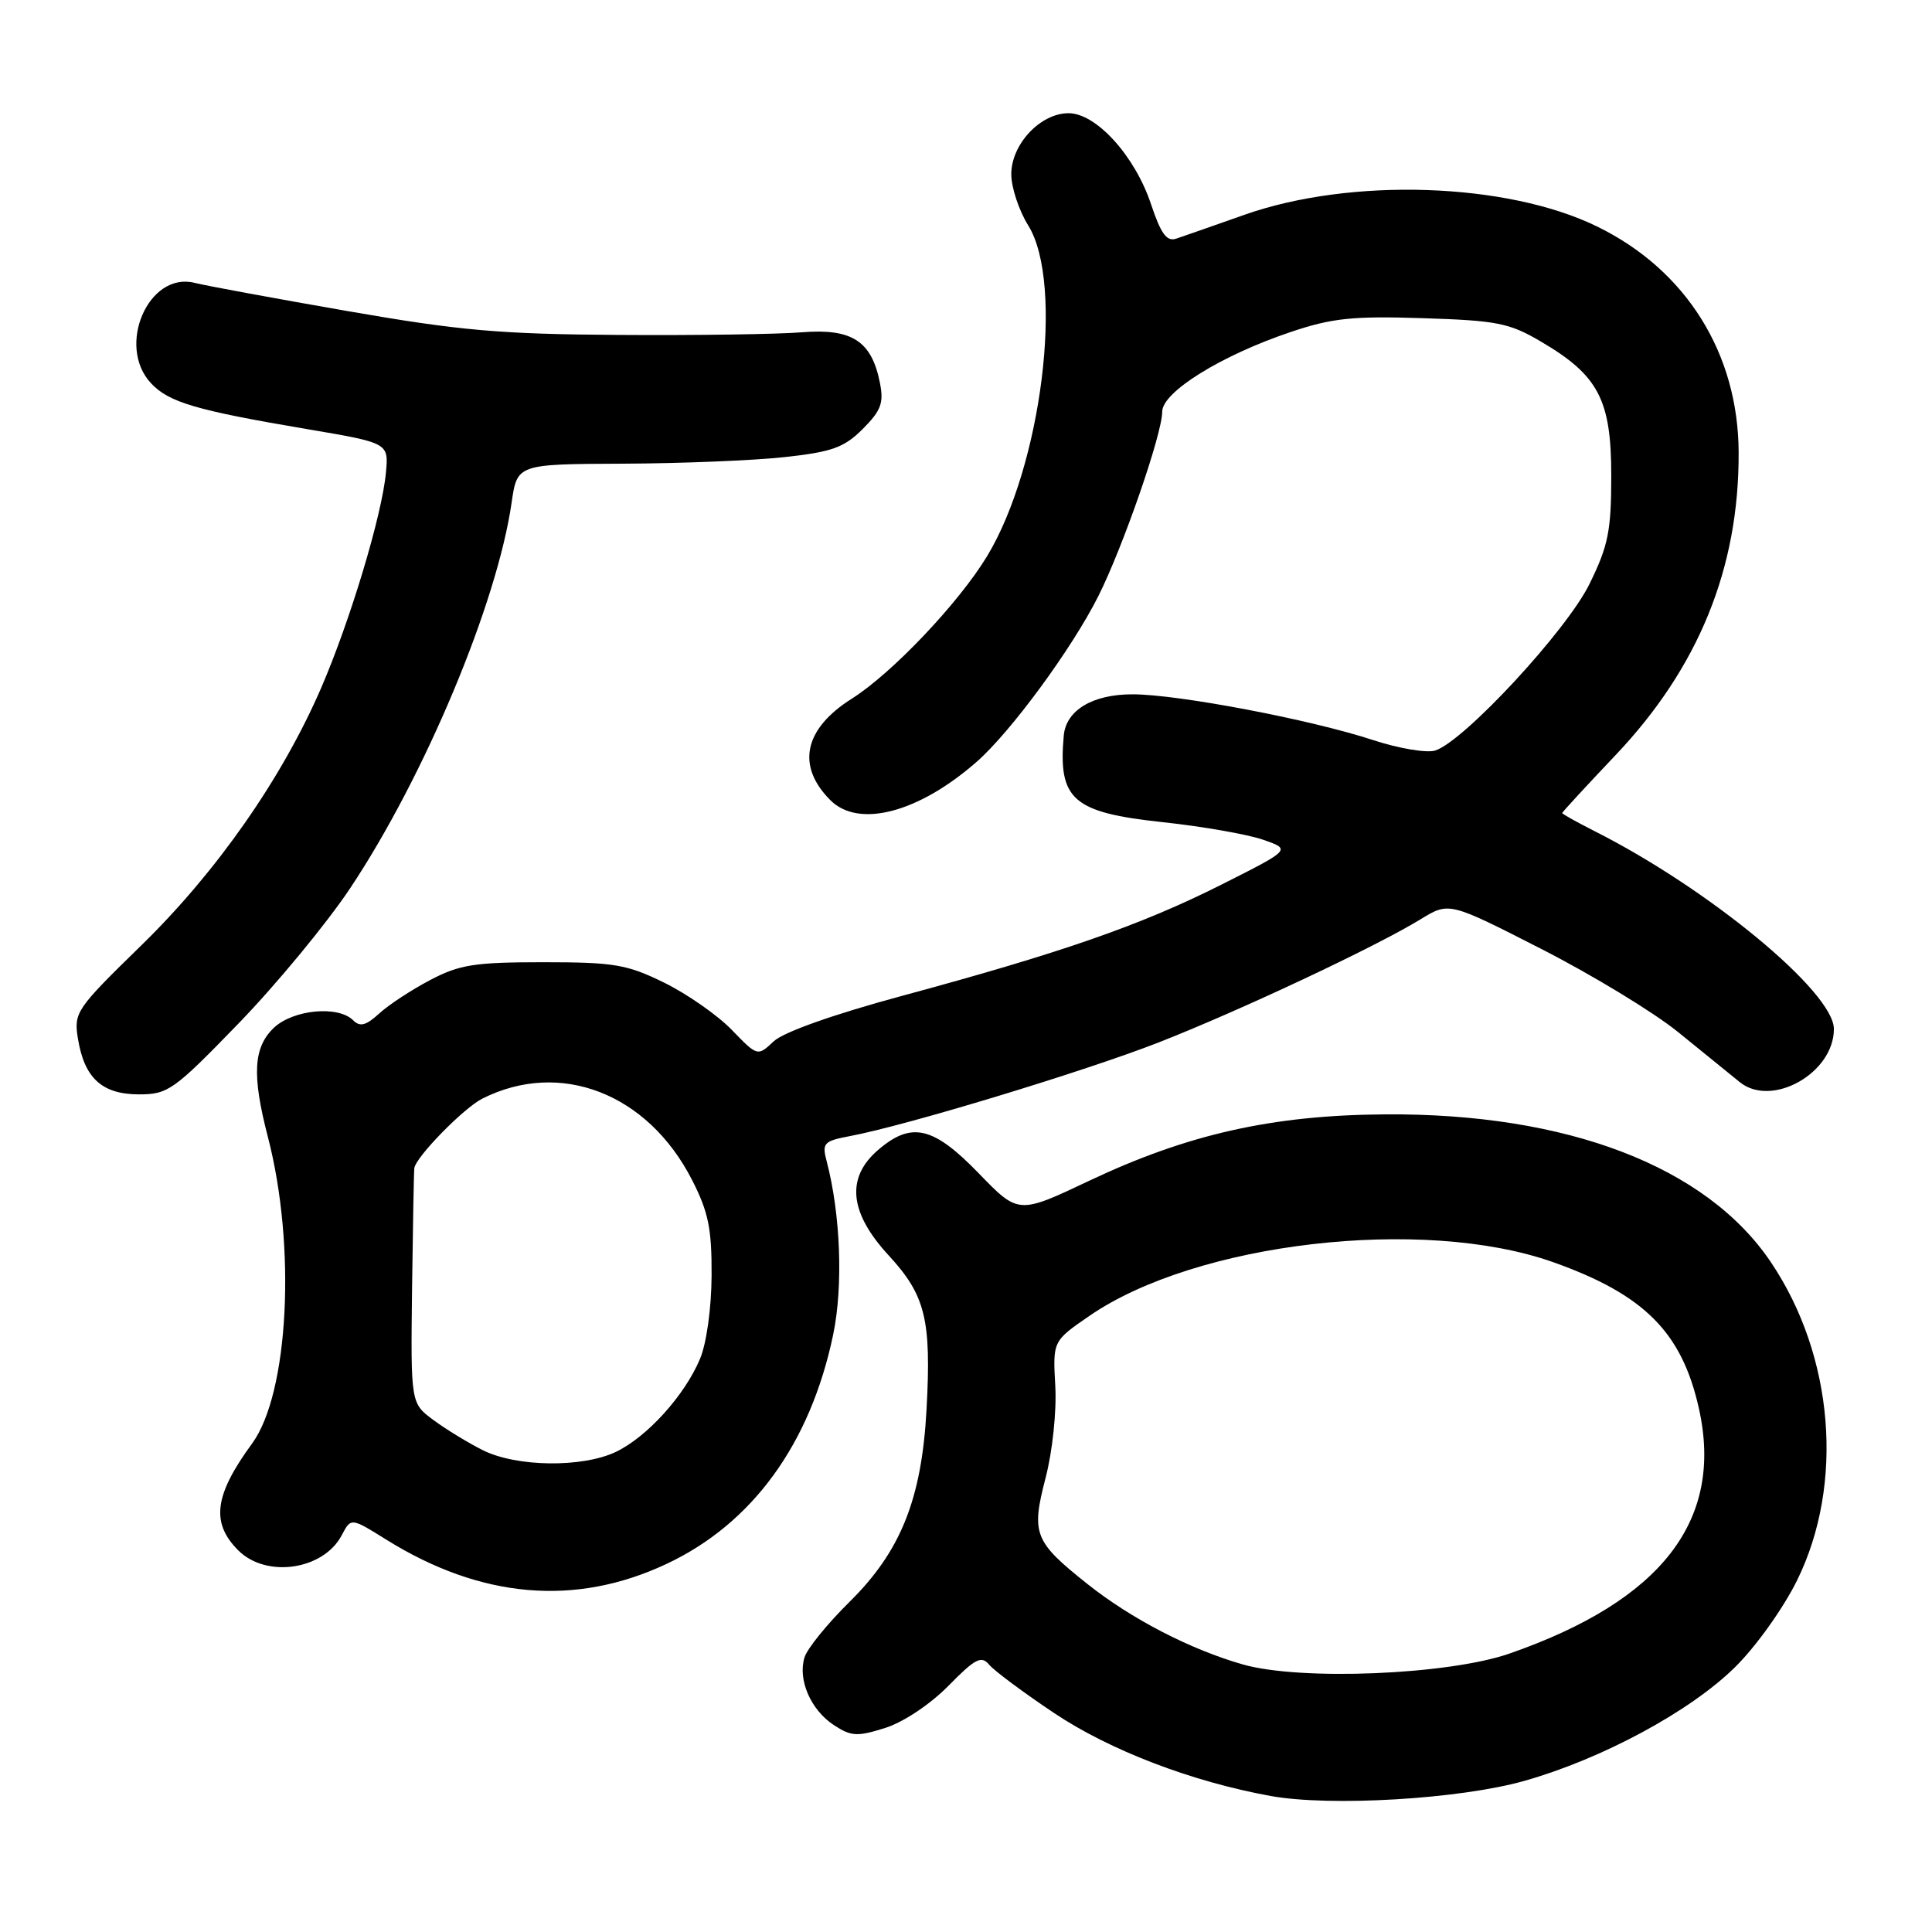 <?xml version="1.0" encoding="UTF-8" standalone="no"?>
<!DOCTYPE svg PUBLIC "-//W3C//DTD SVG 1.1//EN" "http://www.w3.org/Graphics/SVG/1.1/DTD/svg11.dtd" >
<svg xmlns="http://www.w3.org/2000/svg" xmlns:xlink="http://www.w3.org/1999/xlink" version="1.1" viewBox="0 0 256 256">
 <g >
 <path fill="currentColor"
d=" M 201.97 235.98 C 212.27 233.07 223.94 226.78 229.88 220.93 C 232.67 218.19 236.30 213.10 238.13 209.39 C 244.40 196.64 243.01 179.67 234.66 167.26 C 226.12 154.55 207.67 147.48 183.50 147.66 C 168.59 147.76 157.34 150.29 144.28 156.48 C 134.94 160.90 134.94 160.90 129.67 155.45 C 123.66 149.25 120.77 148.58 116.36 152.37 C 112.07 156.05 112.53 160.68 117.74 166.33 C 122.64 171.65 123.42 174.83 122.77 186.80 C 122.12 198.67 119.34 205.59 112.53 212.29 C 109.63 215.16 106.95 218.45 106.60 219.62 C 105.69 222.58 107.43 226.58 110.50 228.59 C 112.79 230.09 113.59 230.13 117.30 228.96 C 119.72 228.19 123.26 225.83 125.68 223.37 C 129.22 219.76 130.04 219.34 131.07 220.58 C 131.73 221.38 135.61 224.27 139.68 226.99 C 147.06 231.93 157.94 236.09 168.39 237.98 C 176.31 239.41 193.44 238.39 201.97 235.98 Z  M 88.27 207.25 C 99.68 201.91 107.38 191.33 110.40 176.84 C 111.74 170.40 111.38 160.90 109.54 153.88 C 108.90 151.46 109.14 151.20 112.61 150.54 C 120.05 149.15 143.69 141.97 153.50 138.14 C 164.32 133.90 182.22 125.49 188.25 121.80 C 192.01 119.50 192.01 119.50 204.25 125.75 C 210.99 129.19 219.13 134.14 222.35 136.75 C 225.57 139.36 229.25 142.35 230.52 143.38 C 234.76 146.83 243.00 142.20 243.00 136.35 C 243.00 131.46 226.46 117.78 211.25 110.11 C 208.91 108.92 207.00 107.86 207.00 107.73 C 207.01 107.60 210.18 104.16 214.05 100.08 C 225.06 88.48 230.43 75.30 230.38 59.98 C 230.34 46.83 223.43 35.78 211.64 30.02 C 199.69 24.17 179.00 23.49 164.90 28.46 C 160.83 29.90 156.76 31.32 155.86 31.62 C 154.60 32.05 153.83 30.99 152.52 27.07 C 150.39 20.66 145.26 15.00 141.59 15.00 C 137.86 15.00 134.00 19.11 134.00 23.09 C 134.00 24.83 135.01 27.89 136.25 29.88 C 141.04 37.58 138.02 61.78 130.78 73.72 C 127.02 79.92 118.17 89.24 112.85 92.59 C 106.52 96.59 105.49 101.49 110.03 106.03 C 113.78 109.78 121.72 107.69 129.42 100.94 C 133.95 96.96 142.03 85.96 145.53 79.00 C 148.81 72.47 154.00 57.49 154.00 54.55 C 154.00 51.94 161.82 47.09 171.00 44.00 C 176.49 42.15 179.21 41.86 188.50 42.16 C 198.35 42.47 199.99 42.79 204.18 45.26 C 211.80 49.73 213.50 52.96 213.50 63.00 C 213.50 70.35 213.11 72.30 210.61 77.39 C 207.58 83.56 193.98 98.24 190.17 99.45 C 189.05 99.80 185.34 99.18 181.93 98.06 C 173.66 95.34 156.08 92.00 150.06 92.00 C 144.75 92.00 141.24 94.12 140.95 97.50 C 140.20 105.96 142.14 107.66 154.05 108.94 C 159.30 109.50 165.28 110.55 167.34 111.26 C 171.10 112.56 171.10 112.56 161.80 117.24 C 151.18 122.59 140.61 126.26 119.47 131.97 C 110.42 134.42 103.82 136.76 102.52 137.98 C 100.38 139.99 100.38 139.99 96.95 136.45 C 95.07 134.51 91.04 131.70 88.01 130.21 C 83.08 127.79 81.39 127.50 72.00 127.50 C 62.90 127.50 60.90 127.81 57.00 129.86 C 54.52 131.16 51.48 133.16 50.24 134.30 C 48.49 135.90 47.70 136.10 46.79 135.19 C 44.81 133.21 38.87 133.77 36.31 136.17 C 33.57 138.76 33.36 142.43 35.49 150.63 C 39.27 165.15 38.27 184.63 33.40 191.28 C 28.39 198.12 27.92 201.78 31.57 205.43 C 35.29 209.15 42.87 208.04 45.29 203.41 C 46.51 201.09 46.51 201.09 51.20 204.02 C 63.72 211.81 76.21 212.90 88.27 207.25 Z  M 31.65 135.57 C 36.68 130.37 43.32 122.32 46.41 117.68 C 56.29 102.83 65.87 79.94 67.79 66.61 C 68.53 61.50 68.53 61.50 82.52 61.44 C 90.21 61.41 99.85 61.02 103.95 60.57 C 110.27 59.88 111.84 59.31 114.32 56.84 C 116.75 54.40 117.13 53.39 116.59 50.71 C 115.49 45.18 112.89 43.50 106.26 44.03 C 103.09 44.29 92.17 44.45 82.00 44.38 C 66.23 44.28 60.92 43.81 45.99 41.21 C 36.36 39.53 27.27 37.86 25.79 37.48 C 19.69 35.95 15.39 45.82 20.00 50.77 C 22.36 53.31 25.97 54.37 40.63 56.85 C 51.50 58.69 51.50 58.69 51.14 62.60 C 50.63 68.22 46.40 82.26 42.54 91.19 C 37.34 103.18 28.71 115.53 18.73 125.26 C 10.06 133.72 9.76 134.15 10.33 137.64 C 11.18 142.86 13.52 145.00 18.40 145.01 C 22.27 145.01 23.02 144.48 31.65 135.57 Z  M 164.69 220.55 C 157.70 218.55 149.93 214.53 144.08 209.88 C 137.01 204.25 136.62 203.25 138.55 195.81 C 139.46 192.31 140.02 186.99 139.83 183.65 C 139.50 177.70 139.50 177.70 144.34 174.37 C 158.48 164.62 188.55 161.13 205.79 167.24 C 217.87 171.53 222.85 176.52 225.11 186.61 C 228.43 201.44 220.21 212.08 200.00 219.11 C 191.89 221.93 172.33 222.73 164.69 220.55 Z  M 63.98 192.16 C 62.04 191.19 59.09 189.39 57.43 188.16 C 54.42 185.93 54.42 185.93 54.60 170.72 C 54.71 162.35 54.84 155.18 54.90 154.78 C 55.12 153.28 61.42 146.84 63.90 145.58 C 74.22 140.37 85.83 144.87 91.70 156.35 C 93.87 160.59 94.32 162.82 94.29 169.00 C 94.27 173.33 93.62 178.01 92.75 180.07 C 90.72 184.91 85.72 190.43 81.59 192.39 C 77.14 194.50 68.44 194.39 63.98 192.16 Z "/>
</g>
</svg>